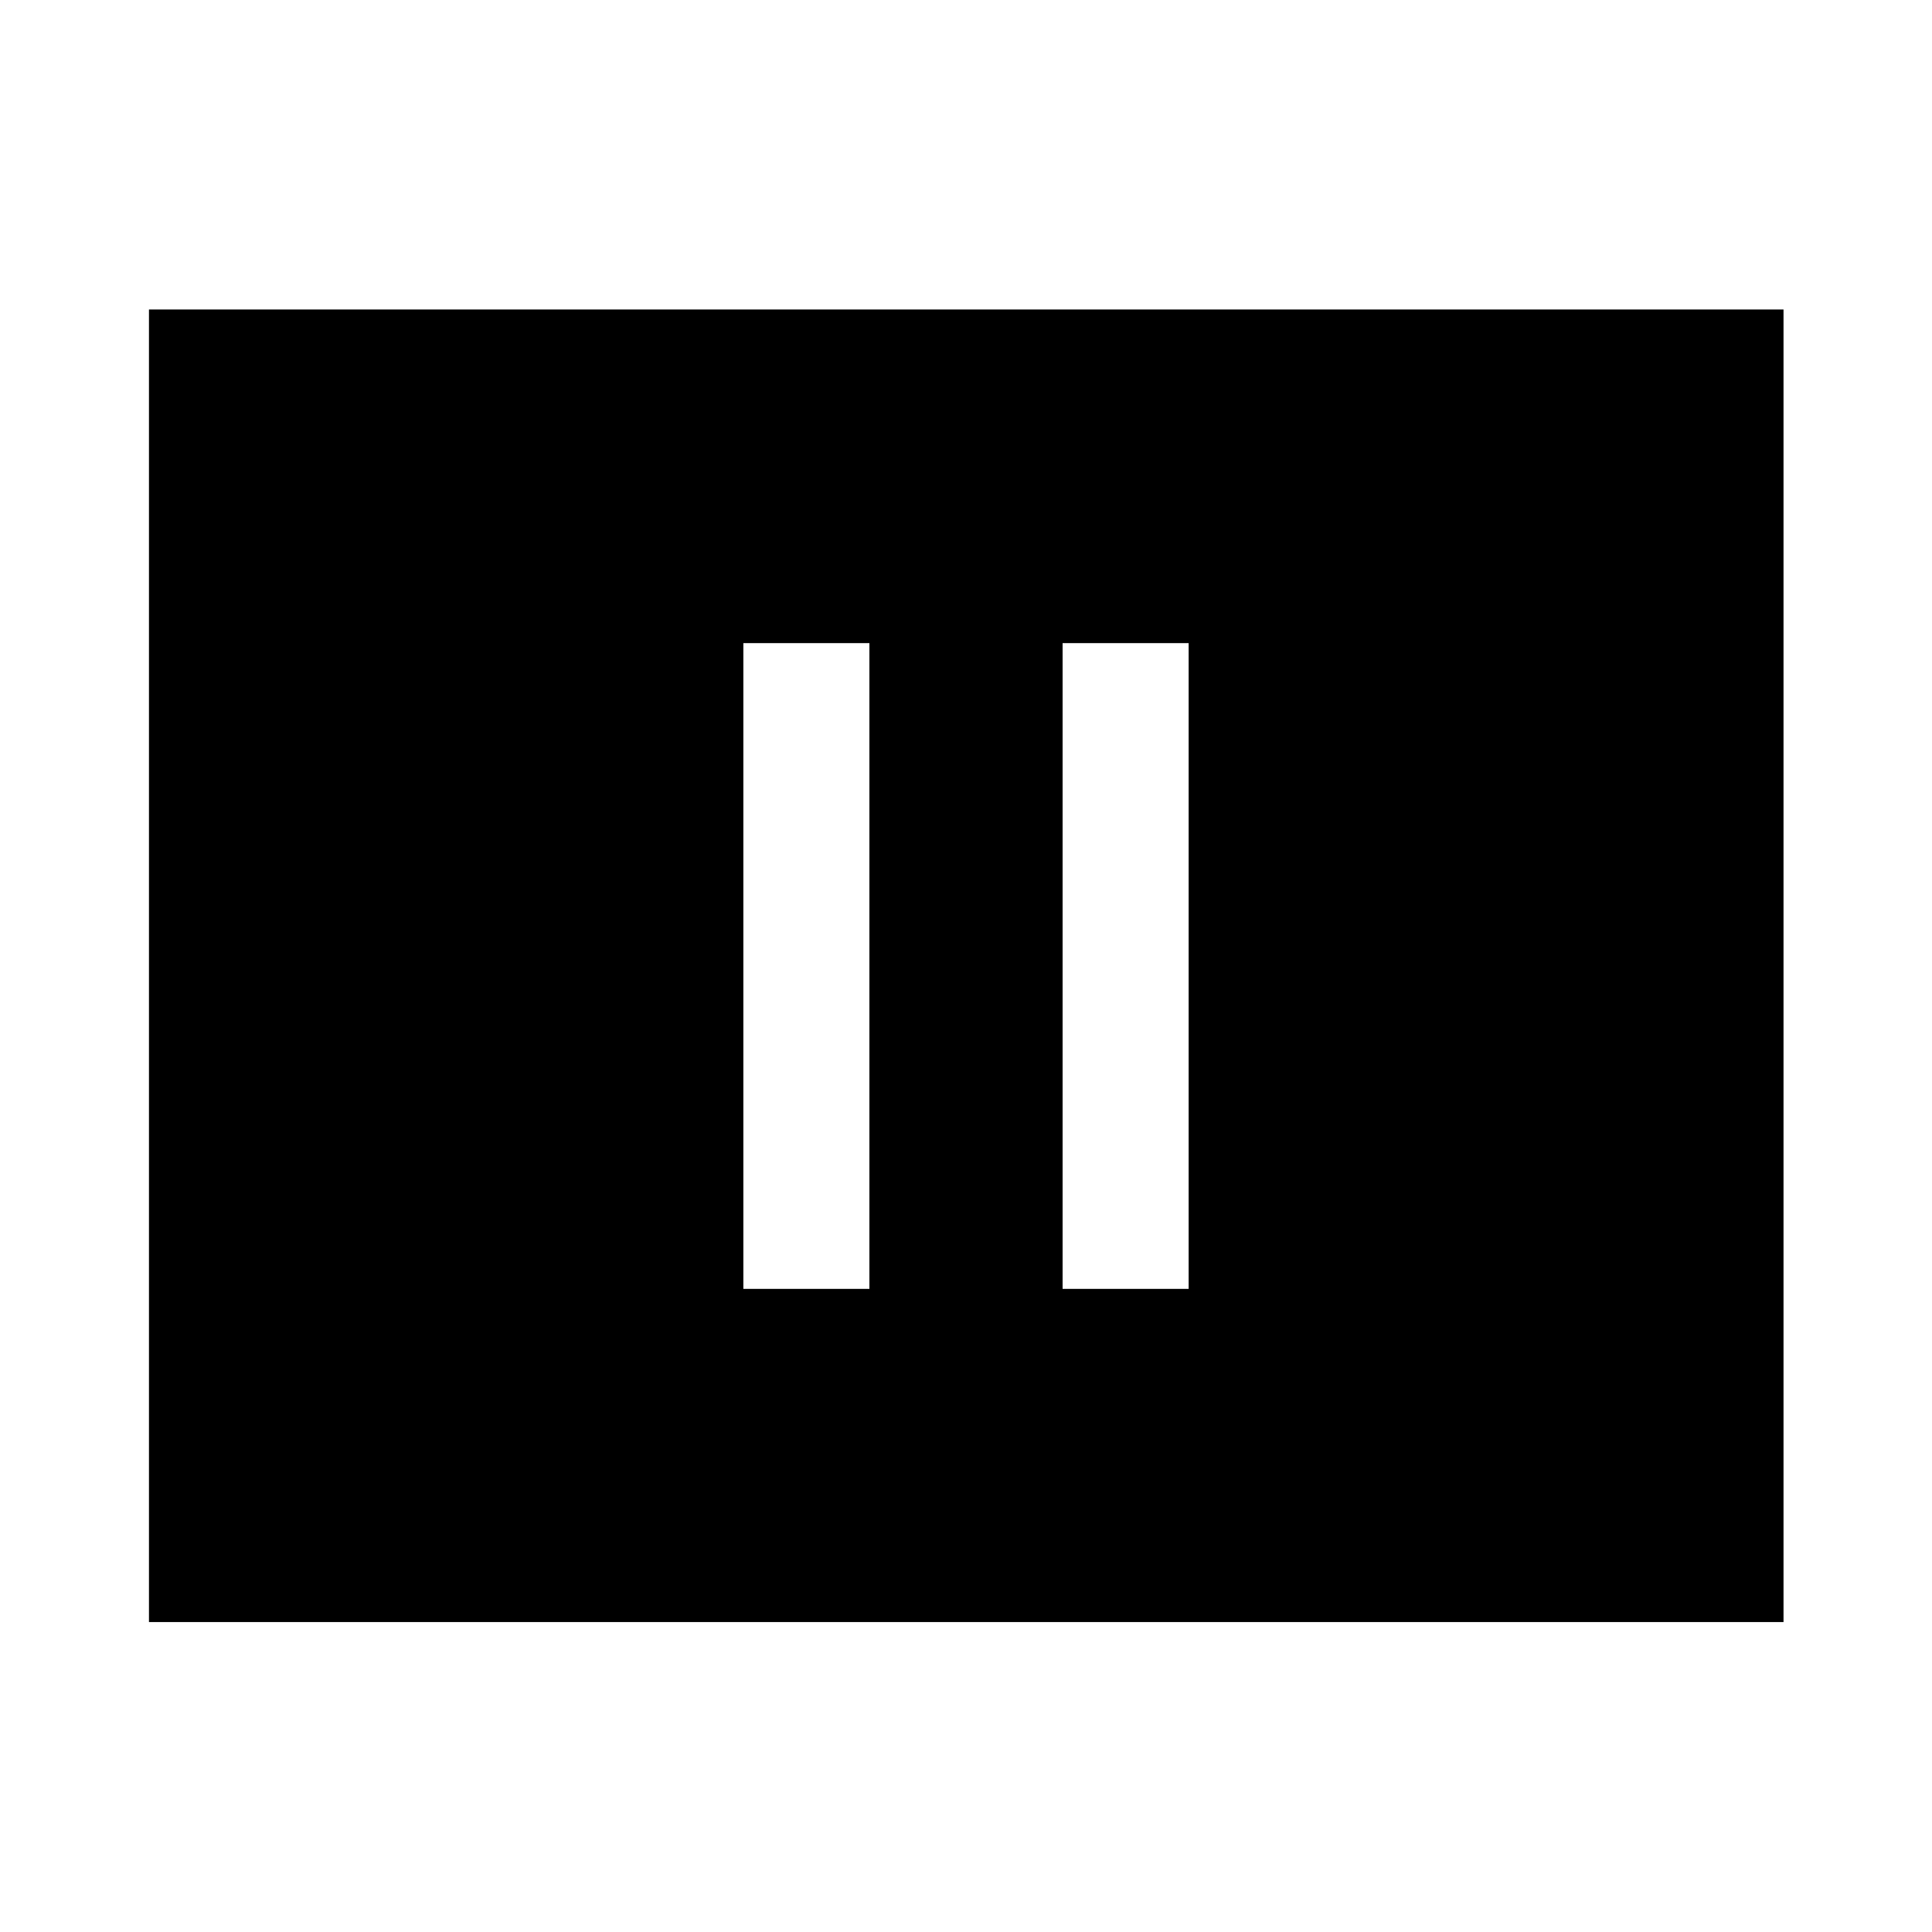 <svg xmlns="http://www.w3.org/2000/svg" height="48" viewBox="0 -960 960 960" width="48"><path d="M369.37-319.57H432v-320.86h-62.63v320.86Zm158.63 0h62.63v-320.86H528v320.86ZM74.02-154.02v-652.2h812.2v652.2H74.02Z"/></svg>